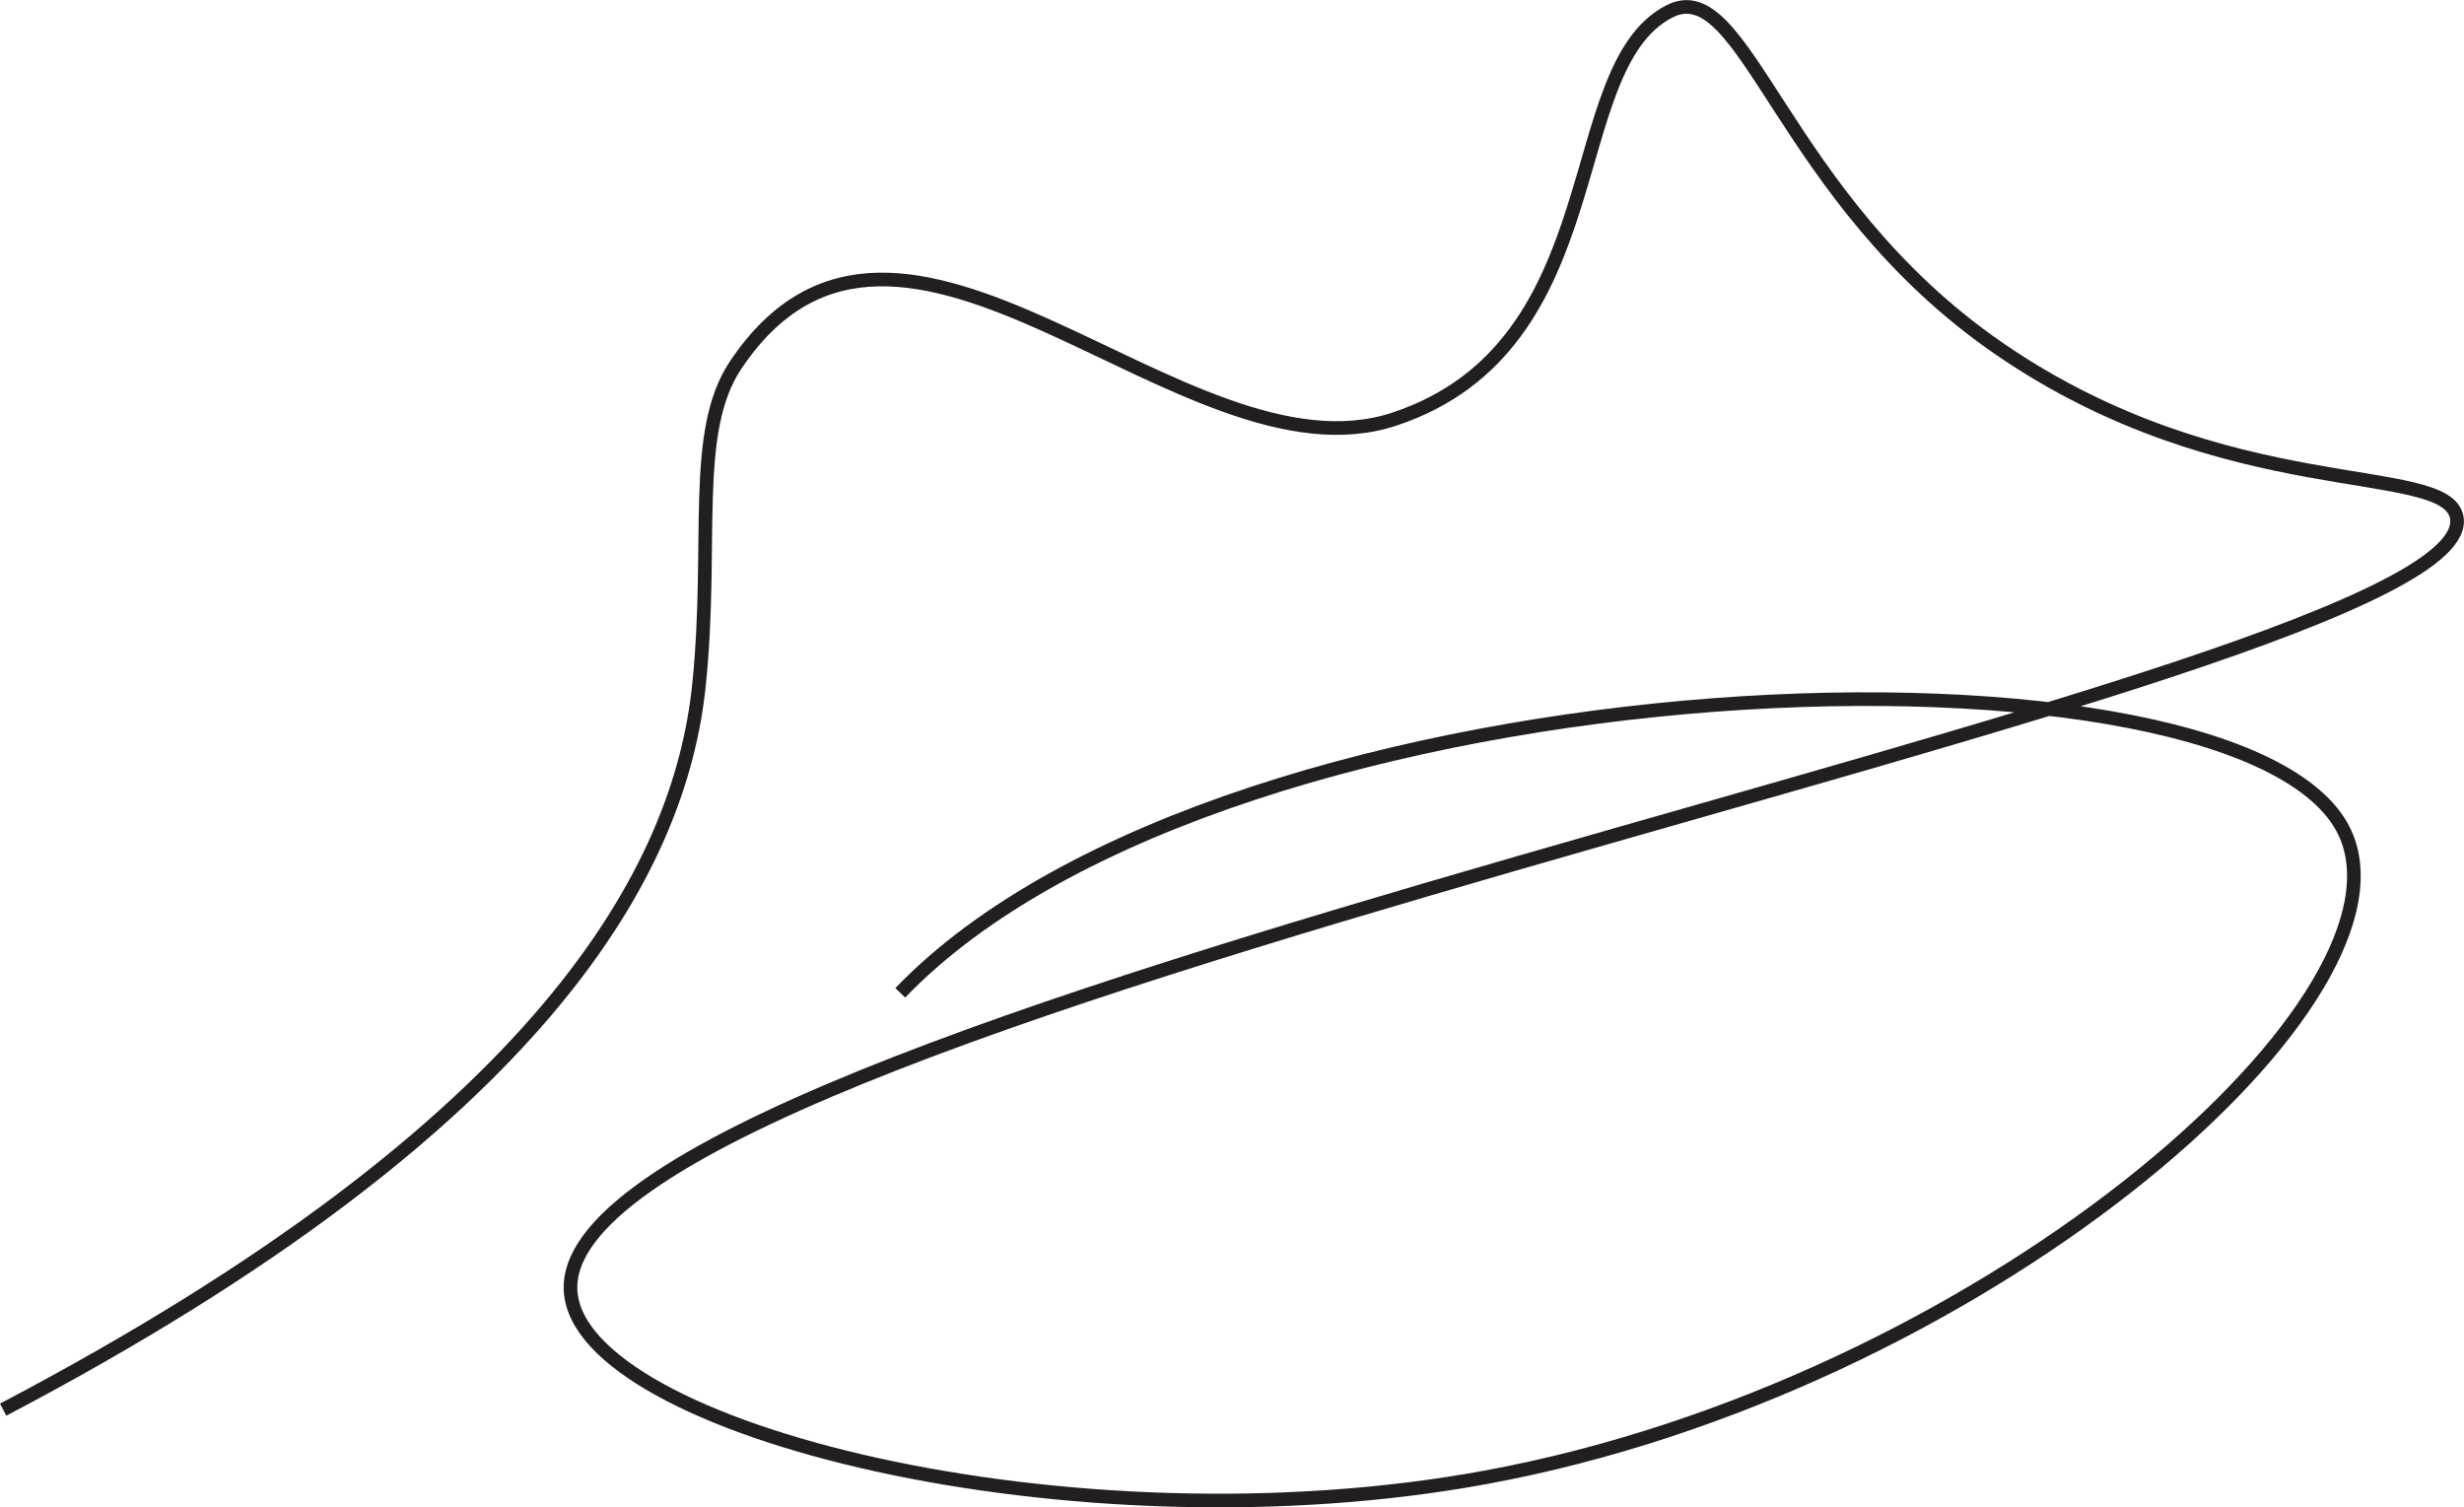 <?xml version="1.0" encoding="UTF-8"?><svg xmlns="http://www.w3.org/2000/svg" viewBox="0 0 180.53 110.42"><defs><style>.d{fill:none;stroke:#231f20;stroke-miterlimit:10;}</style></defs><g id="a"/><g id="b"><g id="c"><path class="d" d="M.23,103.28c39.86-20.94,49.59-39.69,50.98-53.07,1.08-10.44-.59-18.55,2.68-23.45,12.07-18.06,32.83,9.08,48.29,3.94,16.18-5.38,12.07-25.7,20.12-29.86,5.6-2.89,8.17,13.68,24.15,24.69,16.7,11.5,32.68,8.23,33.54,12.34,2.55,12.22-139.69,36.42-138.18,56.78,.75,10.09,36.77,19.17,67.08,13.58,36.02-6.64,68.08-34.36,63.05-46.9-6.38-15.92-81.85-13.7-105.98,11.41"/></g></g></svg>